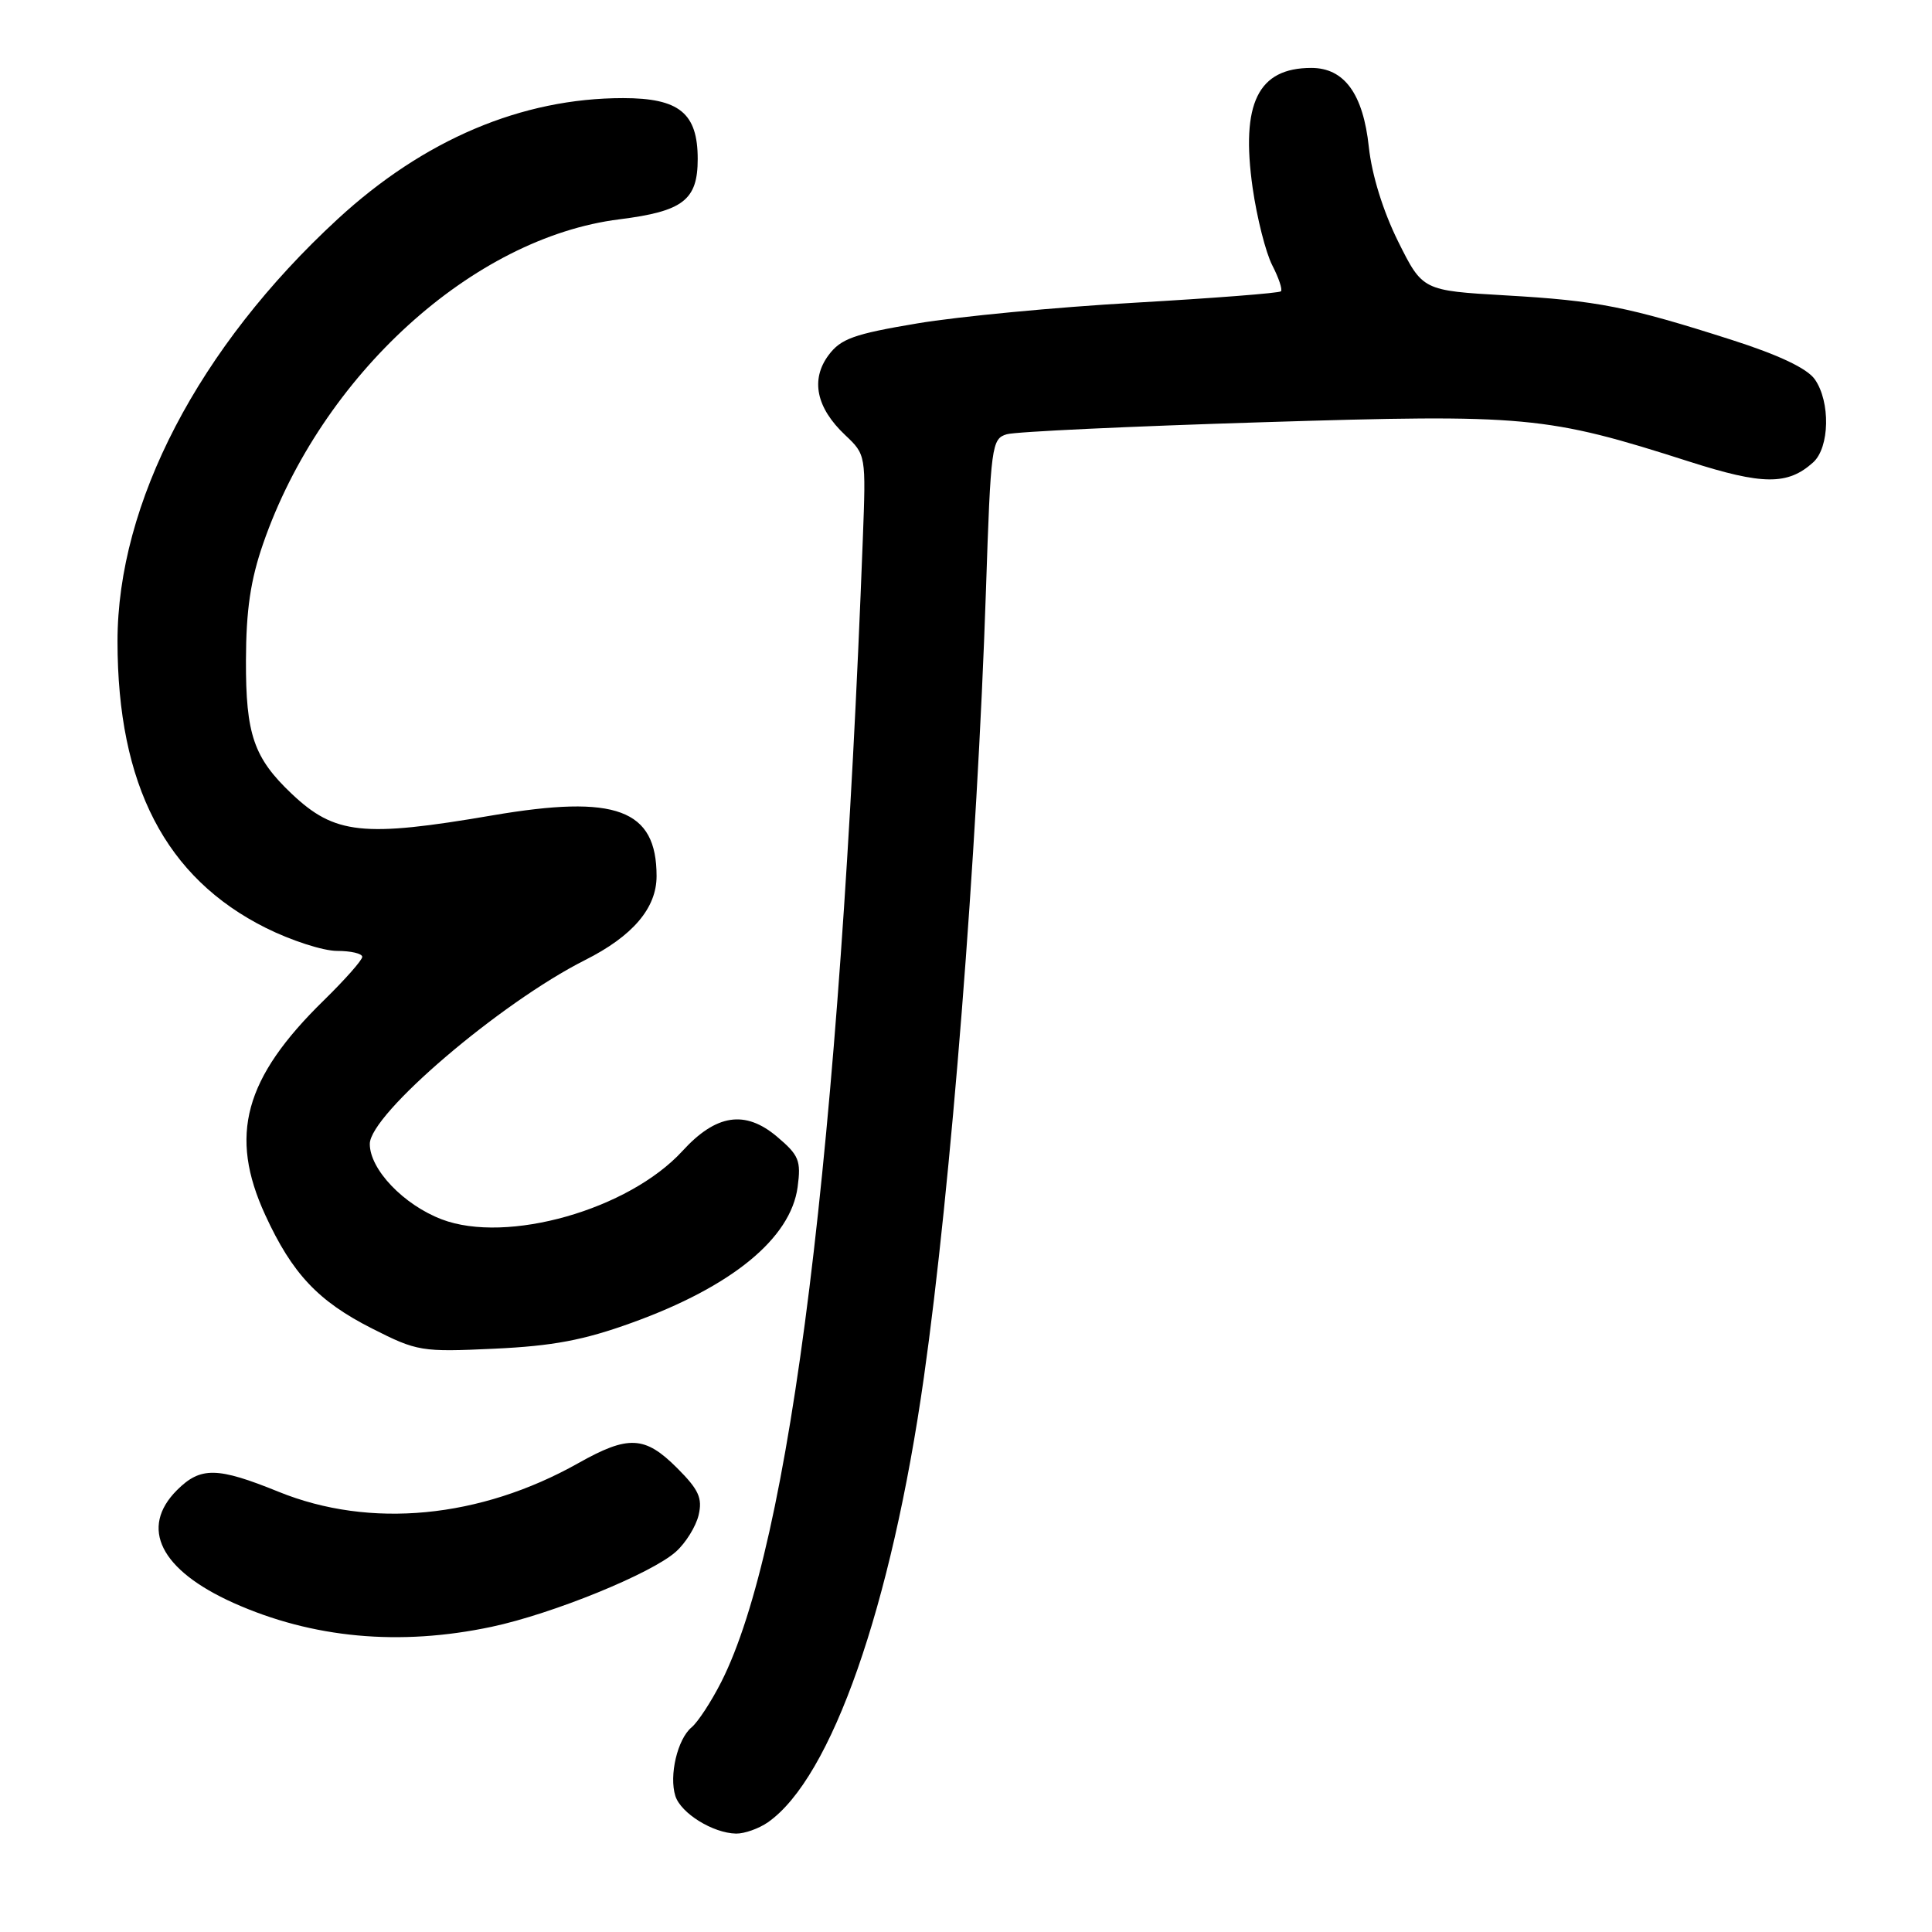 <?xml version="1.0" encoding="UTF-8" standalone="no"?>
<!DOCTYPE svg PUBLIC "-//W3C//DTD SVG 1.1//EN" "http://www.w3.org/Graphics/SVG/1.1/DTD/svg11.dtd" >
<svg xmlns="http://www.w3.org/2000/svg" xmlns:xlink="http://www.w3.org/1999/xlink" version="1.1" viewBox="0 0 256 256">
 <g >
 <path fill="currentColor"
d=" M 101.76 241.46 C 110.17 235.57 118.11 212.90 122.42 182.50 C 126.01 157.20 129.47 113.31 130.64 78.33 C 131.28 59.00 131.40 58.13 133.41 57.54 C 134.56 57.20 149.77 56.49 167.22 55.95 C 202.34 54.86 204.88 55.10 223.86 61.17 C 233.58 64.28 236.89 64.30 240.25 61.27 C 242.44 59.30 242.56 53.24 240.47 50.26 C 239.46 48.82 235.72 47.04 229.47 45.04 C 215.68 40.63 211.72 39.84 199.50 39.14 C 188.50 38.50 188.50 38.50 185.26 32.00 C 183.27 27.99 181.78 23.20 181.38 19.50 C 180.63 12.44 178.13 9.00 173.76 9.00 C 166.69 9.00 164.39 13.68 165.98 24.89 C 166.55 28.86 167.72 33.48 168.58 35.15 C 169.44 36.82 169.96 38.37 169.73 38.60 C 169.50 38.84 160.78 39.51 150.37 40.11 C 139.95 40.70 126.98 41.94 121.56 42.85 C 113.14 44.26 111.41 44.88 109.78 47.07 C 107.38 50.31 108.16 54.04 111.99 57.65 C 114.74 60.25 114.75 60.29 114.33 71.38 C 111.26 152.31 104.77 204.71 95.57 222.87 C 94.24 225.49 92.47 228.19 91.64 228.88 C 89.77 230.43 88.63 235.27 89.49 237.98 C 90.22 240.27 94.47 242.90 97.53 242.96 C 98.64 242.98 100.55 242.30 101.76 241.46 Z  M 65.14 215.56 C 73.21 213.85 86.34 208.50 89.56 205.61 C 90.86 204.45 92.21 202.27 92.57 200.76 C 93.10 198.50 92.59 197.39 89.71 194.51 C 85.45 190.25 83.26 190.14 76.62 193.88 C 63.60 201.20 49.04 202.59 36.92 197.67 C 28.79 194.37 26.58 194.33 23.45 197.45 C 18.45 202.46 21.25 208.04 30.93 212.39 C 41.37 217.07 52.93 218.15 65.14 215.56 Z  M 83.73 175.27 C 96.97 170.49 104.77 164.10 105.69 157.29 C 106.16 153.77 105.87 153.07 102.93 150.59 C 98.72 147.05 94.88 147.64 90.43 152.51 C 83.30 160.29 67.18 164.87 58.53 161.57 C 53.46 159.63 49.00 154.95 49.00 151.58 C 49.00 147.64 66.29 132.88 77.51 127.22 C 83.84 124.04 87.00 120.33 87.00 116.09 C 87.00 107.23 81.64 105.24 65.26 108.04 C 48.09 110.98 44.36 110.57 38.66 105.19 C 33.62 100.41 32.56 97.32 32.59 87.50 C 32.61 80.81 33.20 76.83 34.88 72.00 C 42.60 49.74 62.66 31.49 82.08 29.06 C 90.52 28.00 92.45 26.51 92.45 21.07 C 92.45 14.99 90.01 13.00 82.56 13.00 C 69.13 13.00 56.16 18.50 44.73 29.04 C 26.33 46.00 15.56 66.67 15.57 85.00 C 15.58 104.04 21.94 116.32 35.24 122.96 C 38.59 124.63 42.82 126.00 44.66 126.00 C 46.50 126.00 48.00 126.35 48.00 126.79 C 48.00 127.22 45.71 129.81 42.92 132.54 C 32.36 142.86 30.29 150.44 35.15 161.00 C 38.72 168.77 42.16 172.42 49.29 176.03 C 55.29 179.07 55.83 179.16 65.50 178.71 C 73.26 178.35 77.35 177.58 83.73 175.27 Z "/>
</g>
</svg>